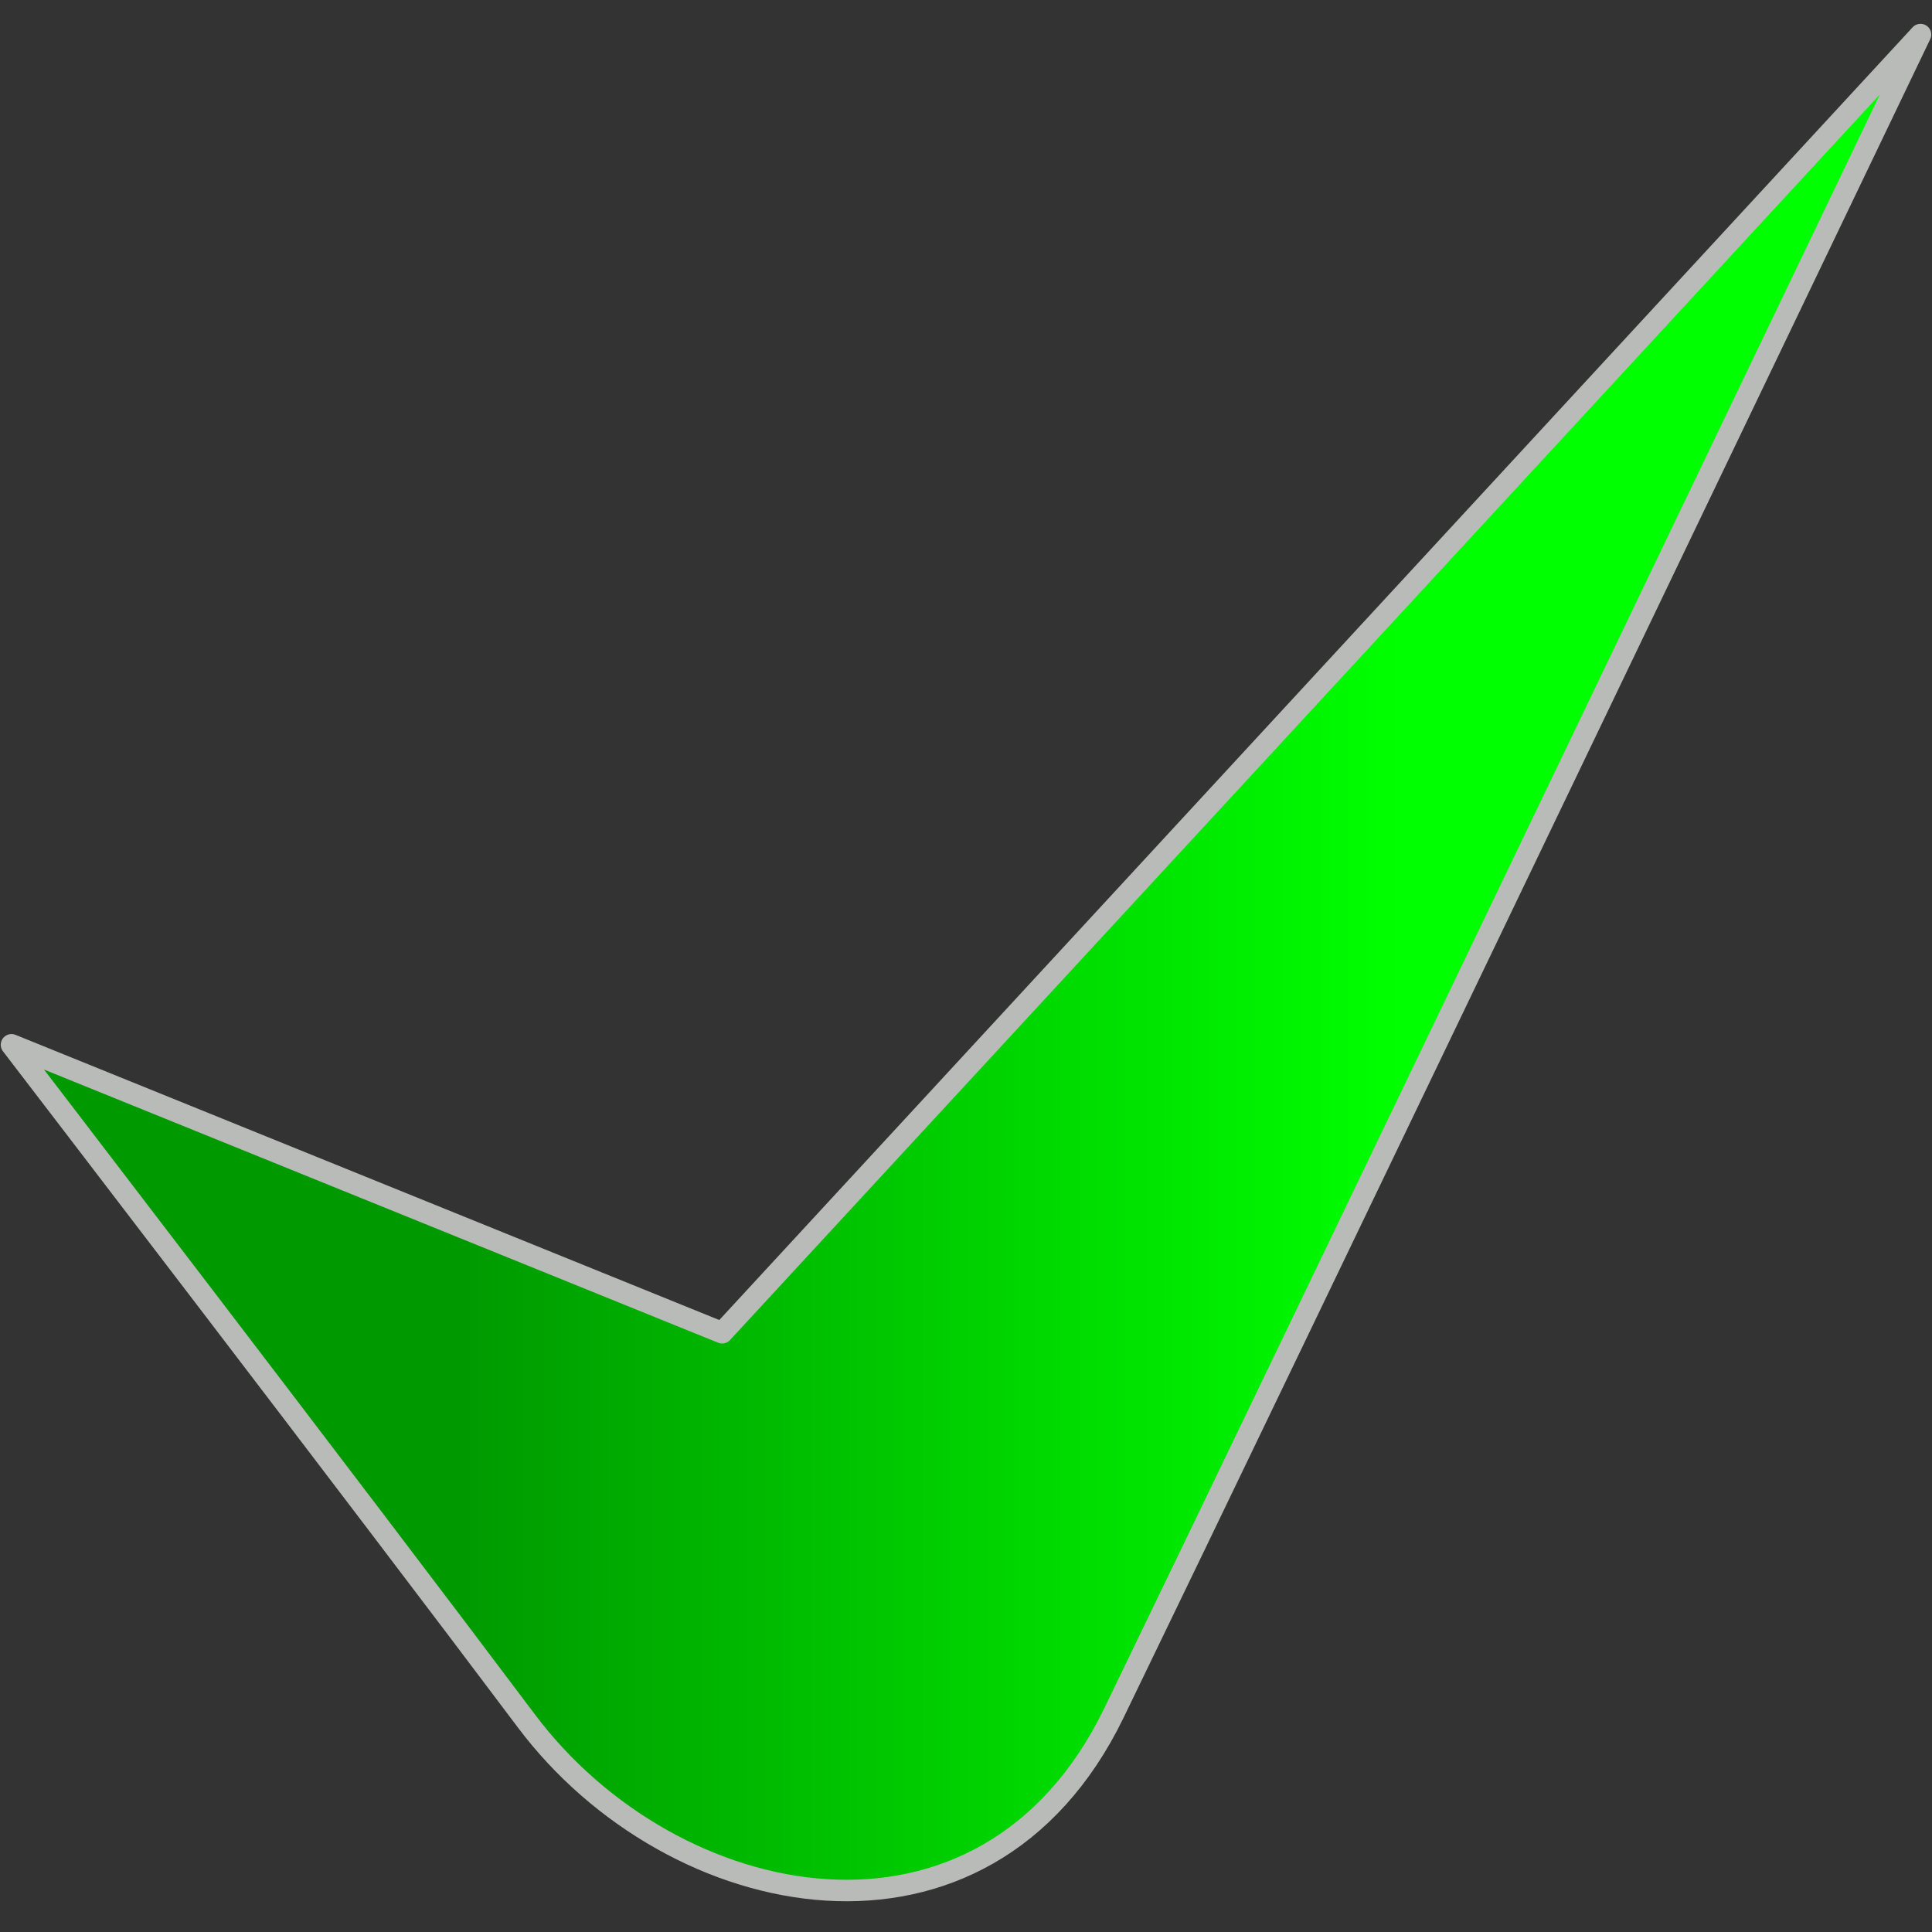 <?xml version="1.0" encoding="UTF-8" standalone="no"?>
<!-- Created with Inkscape (http://www.inkscape.org/) -->

<svg
   xmlns:dc="http://purl.org/dc/elements/1.1/"
   xmlns:cc="http://creativecommons.org/ns#"
   xmlns:rdf="http://www.w3.org/1999/02/22-rdf-syntax-ns#"
   xmlns:svg="http://www.w3.org/2000/svg"
   xmlns="http://www.w3.org/2000/svg"
   xmlns:xlink="http://www.w3.org/1999/xlink"
   xmlns:sodipodi="http://sodipodi.sourceforge.net/DTD/sodipodi-0.dtd"
   xmlns:inkscape="http://www.inkscape.org/namespaces/inkscape"
   width="18"
   height="18"
   id="svg2"
   inkscape:label="Pozadí"
   sodipodi:version="0.32"
   inkscape:version="0.47 r22583"
   version="1.0"
   sodipodi:docname="icons.svg"
   inkscape:export-filename="C:\Documents and Settings\Vláďa\Dokumenty\web\blog\software\SerendipityTranslator\src\serendipitytranslator\ok.png"
   inkscape:export-xdpi="60"
   inkscape:export-ydpi="60">
  <rect width="100%" height="100%" fill="#333333" stroke="none"/>
  <defs
     id="defs3">
    <inkscape:perspective
       sodipodi:type="inkscape:persp3d"
       inkscape:vp_x="0 : 9 : 1"
       inkscape:vp_y="0 : 1000 : 0"
       inkscape:vp_z="18 : 9 : 1"
       inkscape:persp3d-origin="9 : 6 : 1"
       id="perspective38" />
    <linearGradient
       id="linearGradient6375">
      <stop
         style="stop-color:#ff6f00;stop-opacity:1;"
         offset="0"
         id="stop6377" />
      <stop
         style="stop-color:#ffe100;stop-opacity:1;"
         offset="1"
         id="stop6379" />
    </linearGradient>
    <linearGradient
       inkscape:collect="always"
       id="linearGradient4578">
      <stop
         style="stop-color:#00008b;stop-opacity:1;"
         offset="0"
         id="stop4580" />
      <stop
         style="stop-color:#00008b;stop-opacity:0;"
         offset="1"
         id="stop4582" />
    </linearGradient>
    <linearGradient
       id="linearGradient3683">
      <stop
         style="stop-color:#8b0000;stop-opacity:1;"
         offset="0"
         id="stop3685" />
      <stop
         style="stop-color:red;stop-opacity:1;"
         offset="1"
         id="stop3687" />
    </linearGradient>
    <linearGradient
       id="linearGradient2788">
      <stop
         style="stop-color:#009a00;stop-opacity:1;"
         offset="0"
         id="stop2790" />
      <stop
         style="stop-color:lime;stop-opacity:1;"
         offset="1"
         id="stop2792" />
    </linearGradient>
    <linearGradient
       id="linearGradient2800">
      <stop
         style="stop-color:lime;stop-opacity:1;"
         offset="0"
         id="stop2802" />
      <stop
         style="stop-color:green;stop-opacity:1;"
         offset="1"
         id="stop2804" />
    </linearGradient>
    <linearGradient
       id="linearGradient3661">
      <stop
         style="stop-color:#9999d7;stop-opacity:1;"
         offset="0"
         id="stop3663" />
      <stop
         style="stop-color:#fffaff;stop-opacity:1;"
         offset="1"
         id="stop3665" />
    </linearGradient>
    <linearGradient
       inkscape:collect="always"
       xlink:href="#linearGradient2788"
       id="linearGradient2794"
       x1="4.259"
       y1="8.9"
       x2="12.961"
       y2="8.9"
       gradientUnits="userSpaceOnUse"
       gradientTransform="translate(7.157071e-2,0)" />
    <linearGradient
       inkscape:collect="always"
       xlink:href="#linearGradient3683"
       id="linearGradient3689"
       x1="19.325"
       y1="8.016"
       x2="31.347"
       y2="8.016"
       gradientUnits="userSpaceOnUse" />
    <linearGradient
       inkscape:collect="always"
       xlink:href="#linearGradient4578"
       id="linearGradient4587"
       gradientUnits="userSpaceOnUse"
       x1="0.687"
       y1="27.519"
       x2="15.917"
       y2="27.519" />
    <linearGradient
       inkscape:collect="always"
       xlink:href="#linearGradient6375"
       id="linearGradient6381"
       x1="21.687"
       y1="28.822"
       x2="33.494"
       y2="28.822"
       gradientUnits="userSpaceOnUse" />
    <linearGradient
       inkscape:collect="always"
       xlink:href="#linearGradient6375"
       id="linearGradient6383"
       gradientUnits="userSpaceOnUse"
       x1="21.687"
       y1="28.822"
       x2="33.494"
       y2="28.822" />
    <linearGradient
       inkscape:collect="always"
       xlink:href="#linearGradient2800"
       id="linearGradient3626"
       x1="48.997"
       y1="9.626"
       x2="63.655"
       y2="9.626"
       gradientUnits="userSpaceOnUse"
       gradientTransform="matrix(1,0,0,0.948,-3.885,0.003)" />
  </defs>
  <sodipodi:namedview
     id="base"
     pagecolor="#ffffff"
     bordercolor="#666666"
     borderopacity="1.0"
     inkscape:pageopacity="0.0"
     inkscape:pageshadow="2"
     inkscape:zoom="6.986111"
     inkscape:cx="28.82505"
     inkscape:cy="-2.8157021"
     inkscape:document-units="px"
     inkscape:current-layer="layer1"
     width="18px"
     height="18px"
     inkscape:window-width="1024"
     inkscape:window-height="719"
     inkscape:window-x="-4"
     inkscape:window-y="-4"
     showguides="true"
     inkscape:guide-bbox="true"
     showgrid="false"
     inkscape:window-maximized="0" />
  <g
     inkscape:label="Vrstva 1"
     inkscape:groupmode="layer"
     id="layer1">
    <path
       style="fill:url(#linearGradient2794);fill-opacity:1;fill-rule:evenodd;stroke:#b9bbb8;stroke-width:0.2;stroke-linecap:butt;stroke-linejoin:round;stroke-miterlimit:4;stroke-dasharray:none;stroke-opacity:1"
       d="M 0.107,9.734 C 0.107,9.734 3.375,13.996 4.903,16.032 C 6.265,17.849 9.175,18.441 10.378,15.96 C 11.894,12.834 17.893,0.322 17.893,0.322 L 6.728,12.417 L 0.107,9.734 z "
       id="path1899"
       sodipodi:nodetypes="cssccc" />
    <path
       style="fill:url(#linearGradient3689);fill-rule:evenodd;stroke:#958b8c;stroke-width:0.2;stroke-linecap:butt;stroke-linejoin:miter;stroke-opacity:1;fill-opacity:1.0;stroke-miterlimit:4;stroke-dasharray:none"
       d="M 21.614,0.537 L 19.825,2.827 L 26.123,8.41 L 20.254,13.849 L 22.545,16.211 L 28.199,10.27 L 33.853,16.068 L 36.072,13.634 L 30.131,8.052 L 34.354,1.252 L 31.491,-0.179 L 27.698,5.69 L 21.614,0.537 z "
       id="path2796"
       inkscape:export-filename="c:\Documents and Settings\Vláďa\Dokumenty\web\blog\software\SerendipityTranslator\src\serendipitytranslator\no.png"
       inkscape:export-xdpi="60.195107"
       inkscape:export-ydpi="60.195107" />
    <g
       id="g5478"
       inkscape:export-filename="c:\Documents and Settings\Vláďa\Dokumenty\web\blog\software\SerendipityTranslator\src\serendipitytranslator\partial.png"
       inkscape:export-xdpi="64.056786"
       inkscape:export-ydpi="64.056786">
      <path
         sodipodi:nodetypes="cscc"
         id="path3691"
         d="M 9.089,35.821 C 4.507,35.821 0.787,32.102 0.787,27.519 C 0.787,22.936 4.507,19.217 9.089,19.217 C 9.089,24.843 9.089,28.385 9.089,35.821 z "
         style="fill:url(#linearGradient4587);fill-opacity:1;stroke:#958b8c;stroke-width:0.2;stroke-linejoin:round;stroke-miterlimit:4;stroke-opacity:1" />
      <path
         sodipodi:nodetypes="cscc"
         id="path4589"
         d="M 9.145,35.821 C 13.728,35.821 17.447,32.102 17.447,27.519 C 17.447,22.936 13.728,19.217 9.145,19.217 C 9.145,24.843 9.145,28.385 9.145,35.821 z "
         style="fill:#efefef;fill-opacity:1;stroke:#958b8c;stroke-width:0.2;stroke-linejoin:round;stroke-miterlimit:4;stroke-opacity:1;stroke-dasharray:none" />
    </g>
    <g
       id="g5486"
       style="fill:url(#linearGradient6381);fill-opacity:1.0;stroke:#88817a;stroke-opacity:1;stroke-width:0.2;stroke-miterlimit:4;stroke-dasharray:none"
       inkscape:export-filename="c:\Documents and Settings\Vláďa\Dokumenty\web\blog\software\SerendipityTranslator\src\serendipitytranslator\problem.png"
       inkscape:export-xdpi="58.23027"
       inkscape:export-ydpi="58.23027">
      <path
         id="path5482"
         d="M 22.187,24.441 C 22.187,22.724 24.978,19.932 31.205,19.932 C 37.939,19.932 39.364,22.652 39.364,24.155 C 39.364,25.658 36.323,27.378 34.497,28.879 C 32.702,30.354 33.352,33.817 33.352,33.817 L 27.769,33.96 C 27.769,33.96 27.479,30.116 29.559,28.521 C 31.706,26.875 33.781,25.515 33.853,24.513 C 33.924,23.511 31.777,22.724 30.346,22.724 C 28.915,22.724 26.553,23.654 26.553,25.229 C 24.119,24.942 22.33,24.656 22.187,24.441 z "
         style="fill:url(#linearGradient6381);fill-rule:evenodd;stroke:#88817a;stroke-width:0.2;stroke-linecap:butt;stroke-linejoin:miter;stroke-opacity:1;fill-opacity:1.0;stroke-miterlimit:4;stroke-dasharray:none"
         sodipodi:nodetypes="csssccssscc" />
      <path
         d="M 30.417 36.859 A 2.684 2.684 0 1 1  25.05,36.859 A 2.684 2.684 0 1 1  30.417 36.859 z"
         sodipodi:ry="2.6838968"
         sodipodi:rx="2.6838968"
         sodipodi:cy="36.858849"
         sodipodi:cx="27.733599"
         id="path5484"
         style="opacity:1;fill:url(#linearGradient6383);fill-opacity:1;stroke:#88817a;stroke-width:0.2;stroke-linejoin:round;stroke-miterlimit:4;stroke-dasharray:none;stroke-opacity:1"
         sodipodi:type="arc"
         transform="translate(2.863,0.282)" />
    </g>
    <path
       style="fill:url(#linearGradient3626);fill-opacity:1;stroke:#b9bbb8;stroke-width:0.195;stroke-linecap:butt;stroke-linejoin:miter;stroke-miterlimit:4;stroke-opacity:1;stroke-dasharray:none"
       d="M 47.235,2.004 45.23,17.874 58.69,18.146 59.692,14.348 48.81,14.483 52.533,0.105 47.235,2.004 z"
       id="path2846"
       sodipodi:nodetypes="ccccccc"
       inkscape:export-filename="C:\Documents and Settings\Vláďa\Dokumenty\web\blog\software\SerendipityTranslator\src\serendipitytranslator\icons\local.png"
       inkscape:export-xdpi="55.262726"
       inkscape:export-ydpi="55.262726" />
  </g>
</svg>
